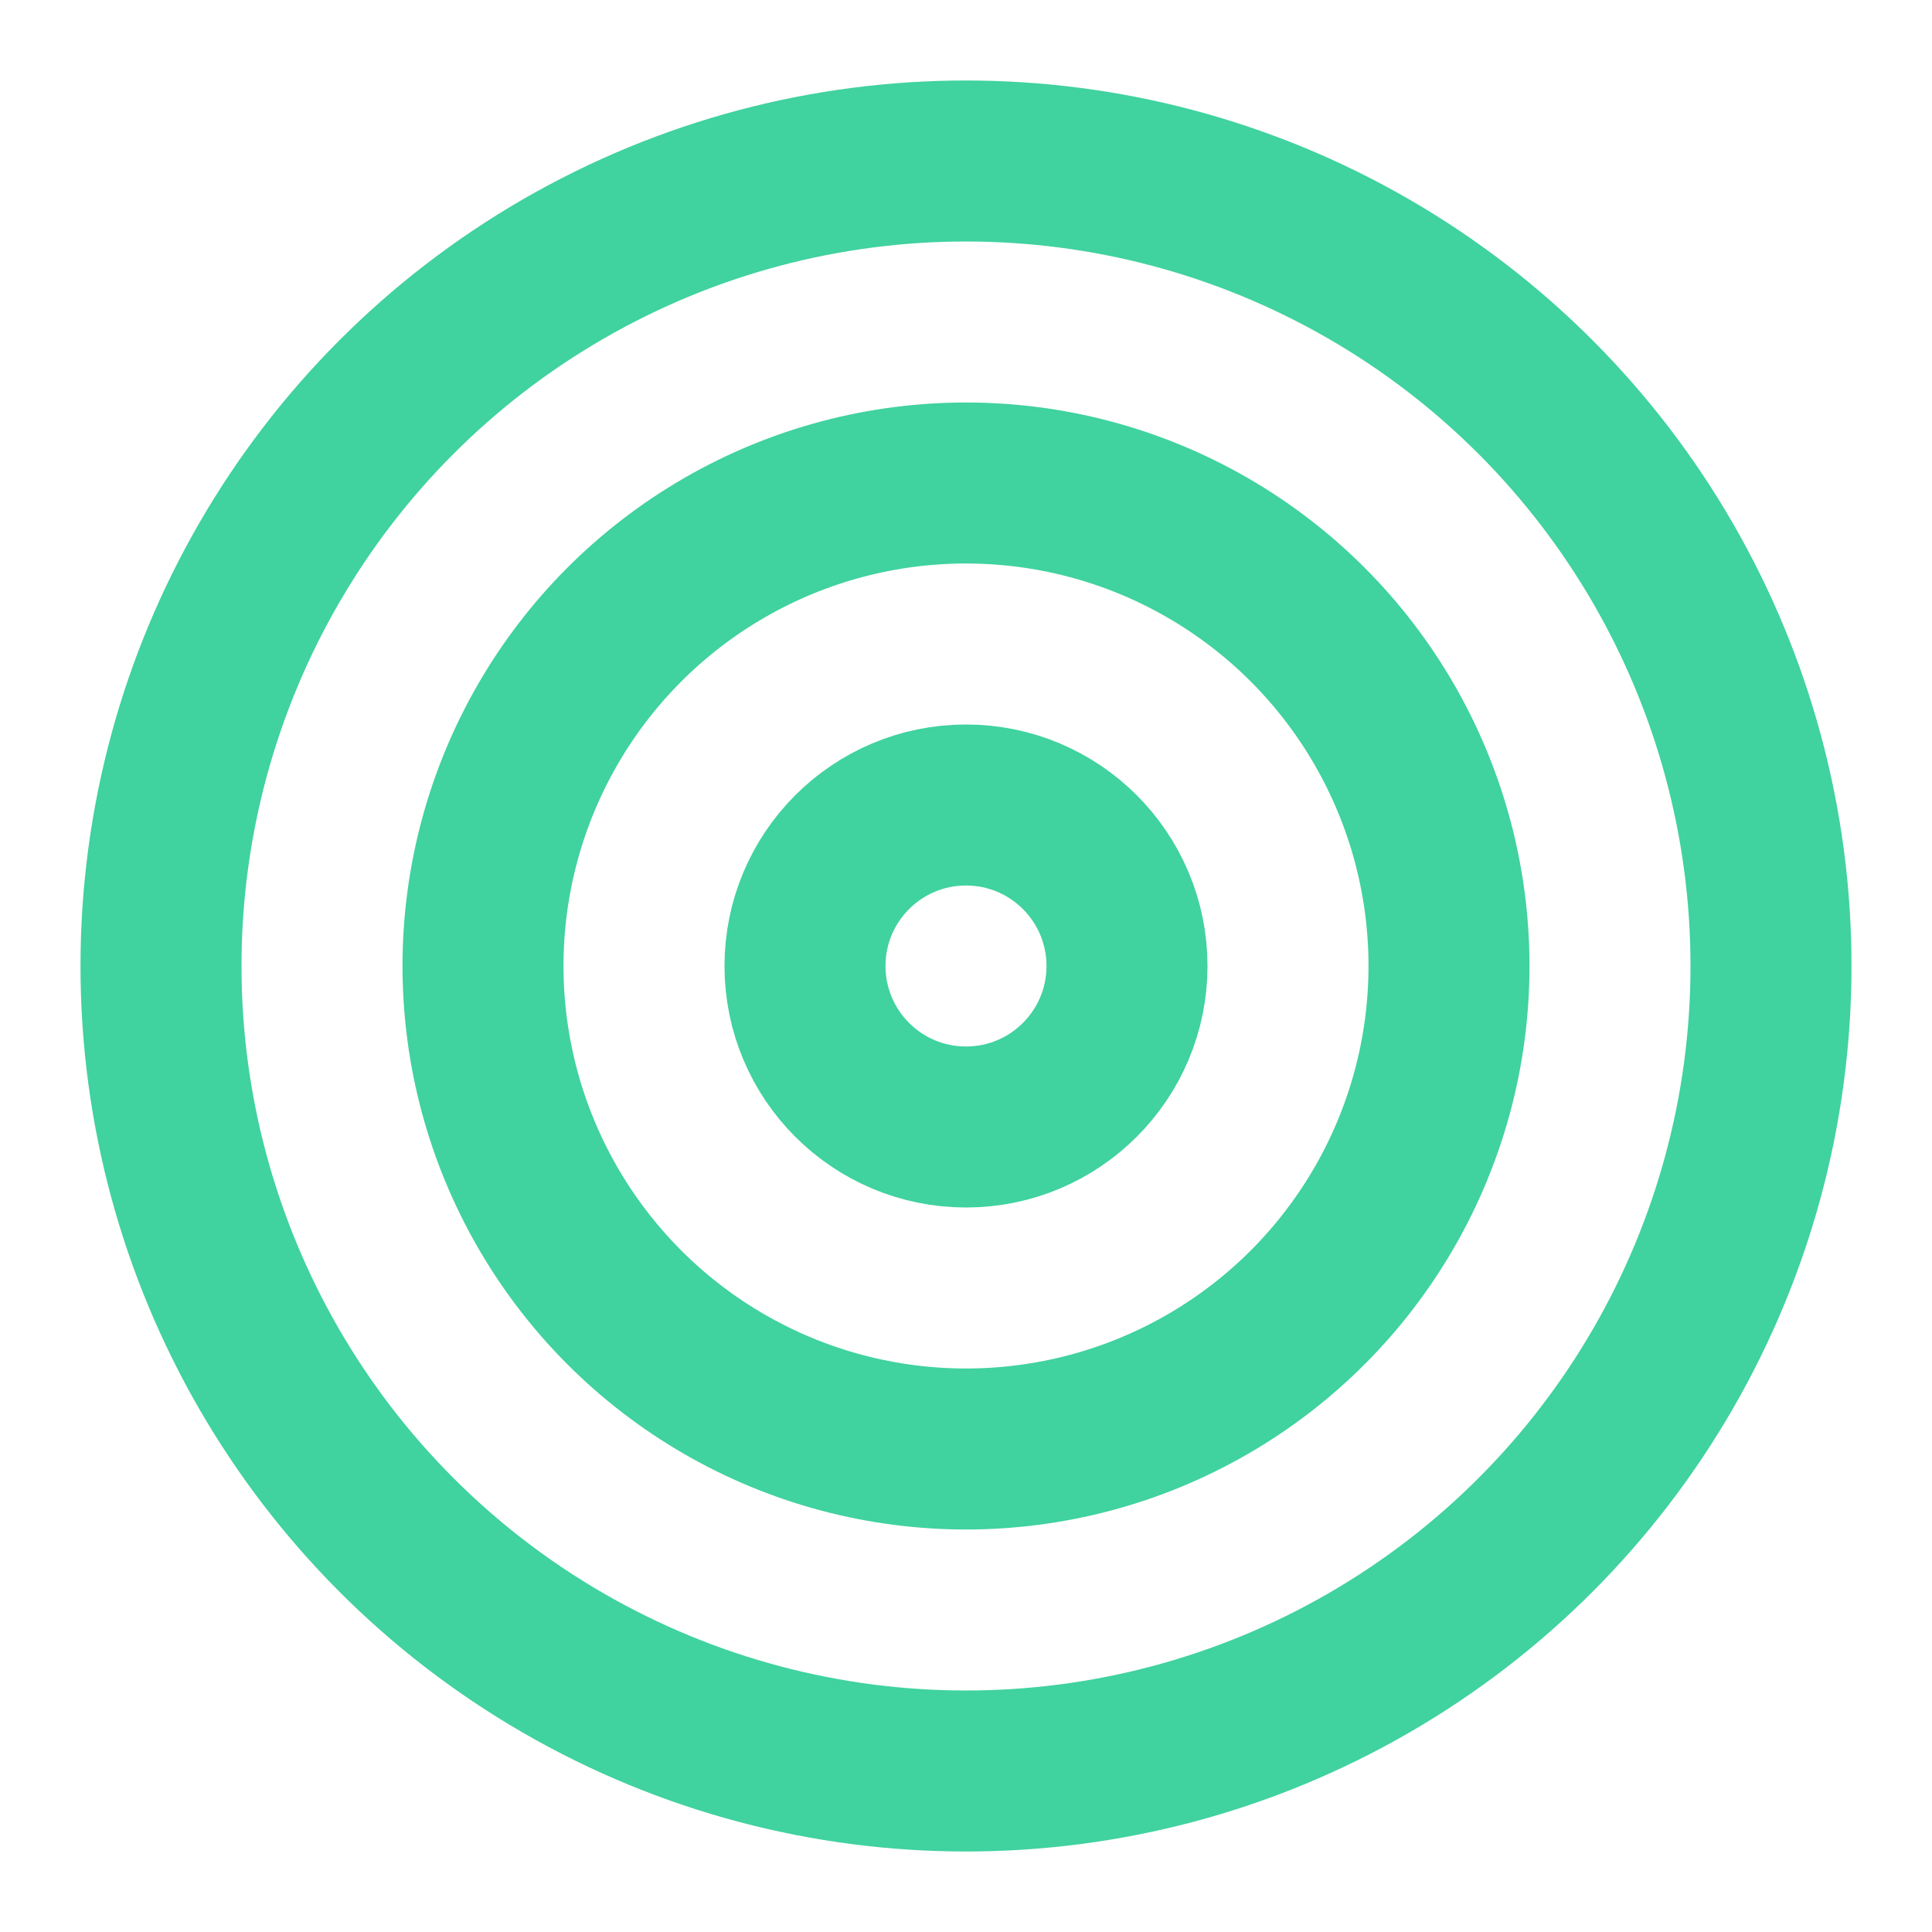 <svg xmlns="http://www.w3.org/2000/svg" width="24" height="24" viewBox="0 0 24 24" fill="none" stroke="#40D29F" stroke-width="2" stroke-linecap="round" stroke-linejoin="round" class="feather feather-target"><circle cx="12" cy="12" r="10"></circle><circle cx="12" cy="12" r="6"></circle><circle cx="12" cy="12" r="2"></circle></svg>